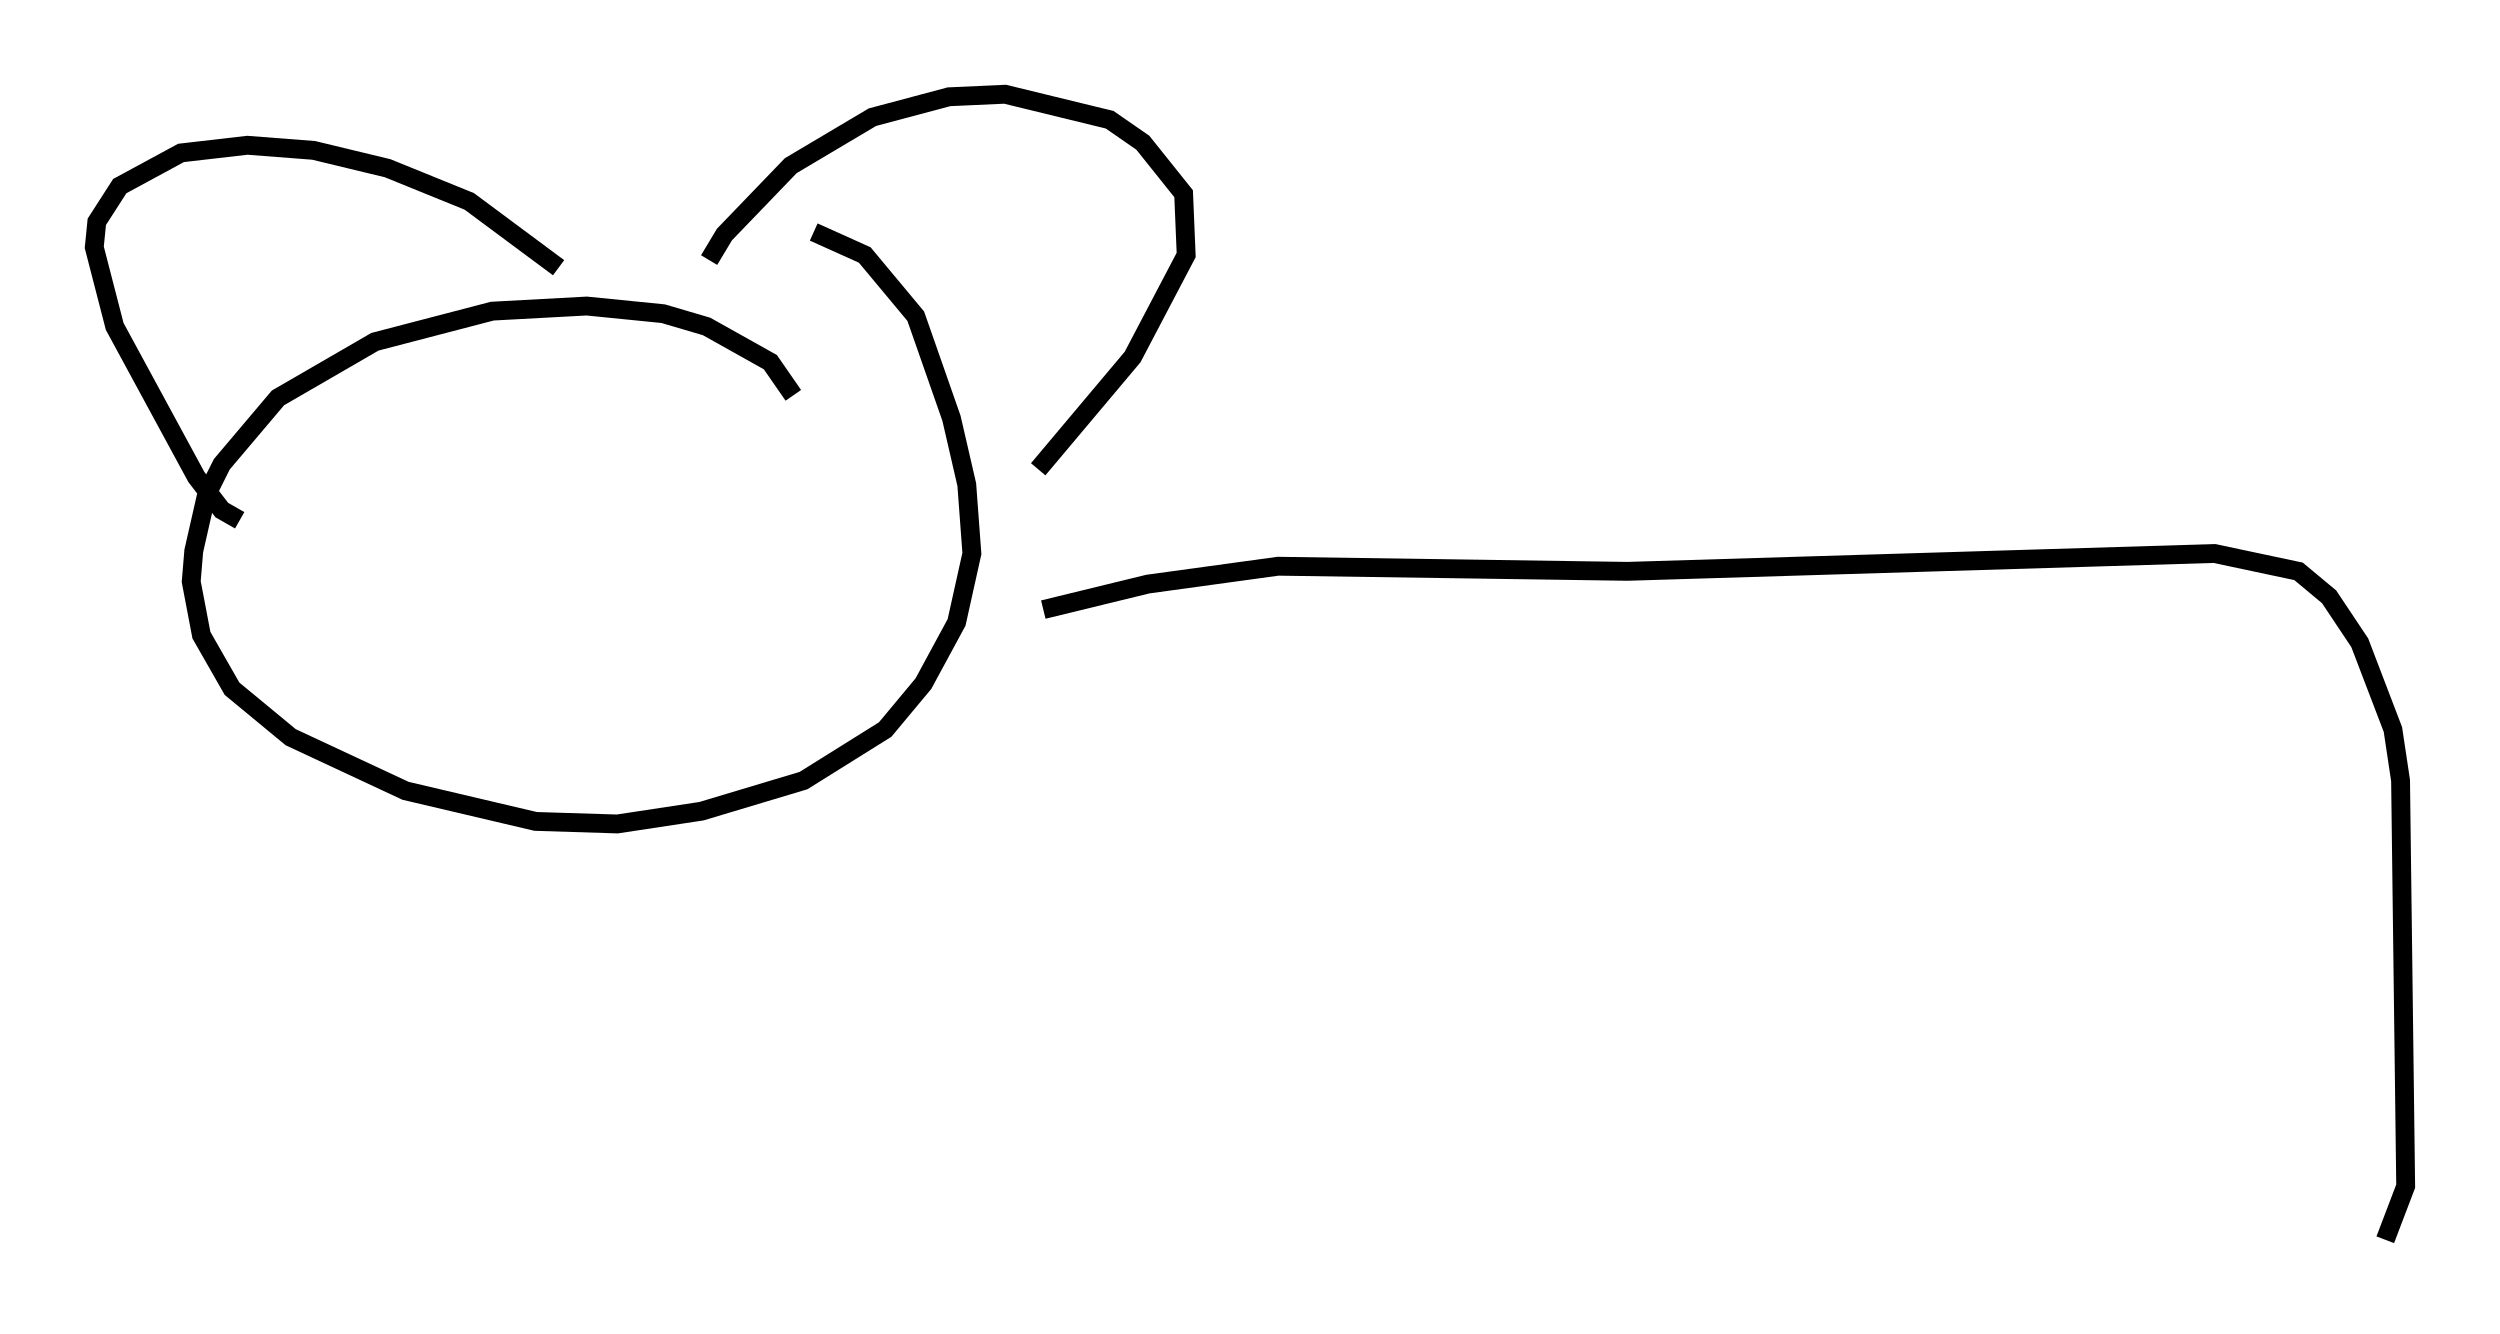 <?xml version="1.0" encoding="utf-8" ?>
<svg baseProfile="full" height="70.757" version="1.1" width="132.597" xmlns="http://www.w3.org/2000/svg" xmlns:ev="http://www.w3.org/2001/xml-events" xmlns:xlink="http://www.w3.org/1999/xlink"><defs /><rect fill="white" height="70.757" width="132.597" x="0" y="0" /><path d="M42.077, 22.456 m0.0, -1.488 l-1.218, -1.759 -3.383, -1.894 l-2.3, -0.677 -4.059, -0.406 l-5.007, 0.271 -6.225, 1.624 l-5.142, 2.977 -2.977, 3.518 l-0.812, 1.624 -0.677, 2.977 l-0.135, 1.624 0.541, 2.842 l1.624, 2.842 3.112, 2.571 l6.089, 2.842 6.901, 1.624 l4.33, 0.135 4.465, -0.677 l5.413, -1.624 4.33, -2.706 l2.03, -2.436 1.759, -3.248 l0.812, -3.654 -0.271, -3.654 l-0.812, -3.518 -1.894, -5.413 l-2.706, -3.248 -2.706, -1.218 m-13.532, 1.894 l-4.736, -3.518 -4.33, -1.759 l-3.924, -0.947 -3.518, -0.271 l-3.518, 0.406 -3.248, 1.759 l-1.218, 1.894 -0.135, 1.353 l1.083, 4.195 4.33, 7.984 l1.353, 1.759 0.947, 0.541 m24.898, -13.802 l0.812, -1.353 3.518, -3.654 l4.33, -2.571 4.059, -1.083 l2.977, -0.135 5.548, 1.353 l1.759, 1.218 2.165, 2.706 l0.135, 3.248 -2.842, 5.413 l-5.007, 5.954 m0.271, 7.442 l5.548, -1.353 6.901, -0.947 l18.538, 0.271 31.123, -0.947 l4.465, 0.947 1.624, 1.353 l1.624, 2.436 1.759, 4.601 l0.406, 2.706 0.271, 21.515 l-1.083, 2.842 " fill="none" stroke="black" stroke-width="1" /></svg>